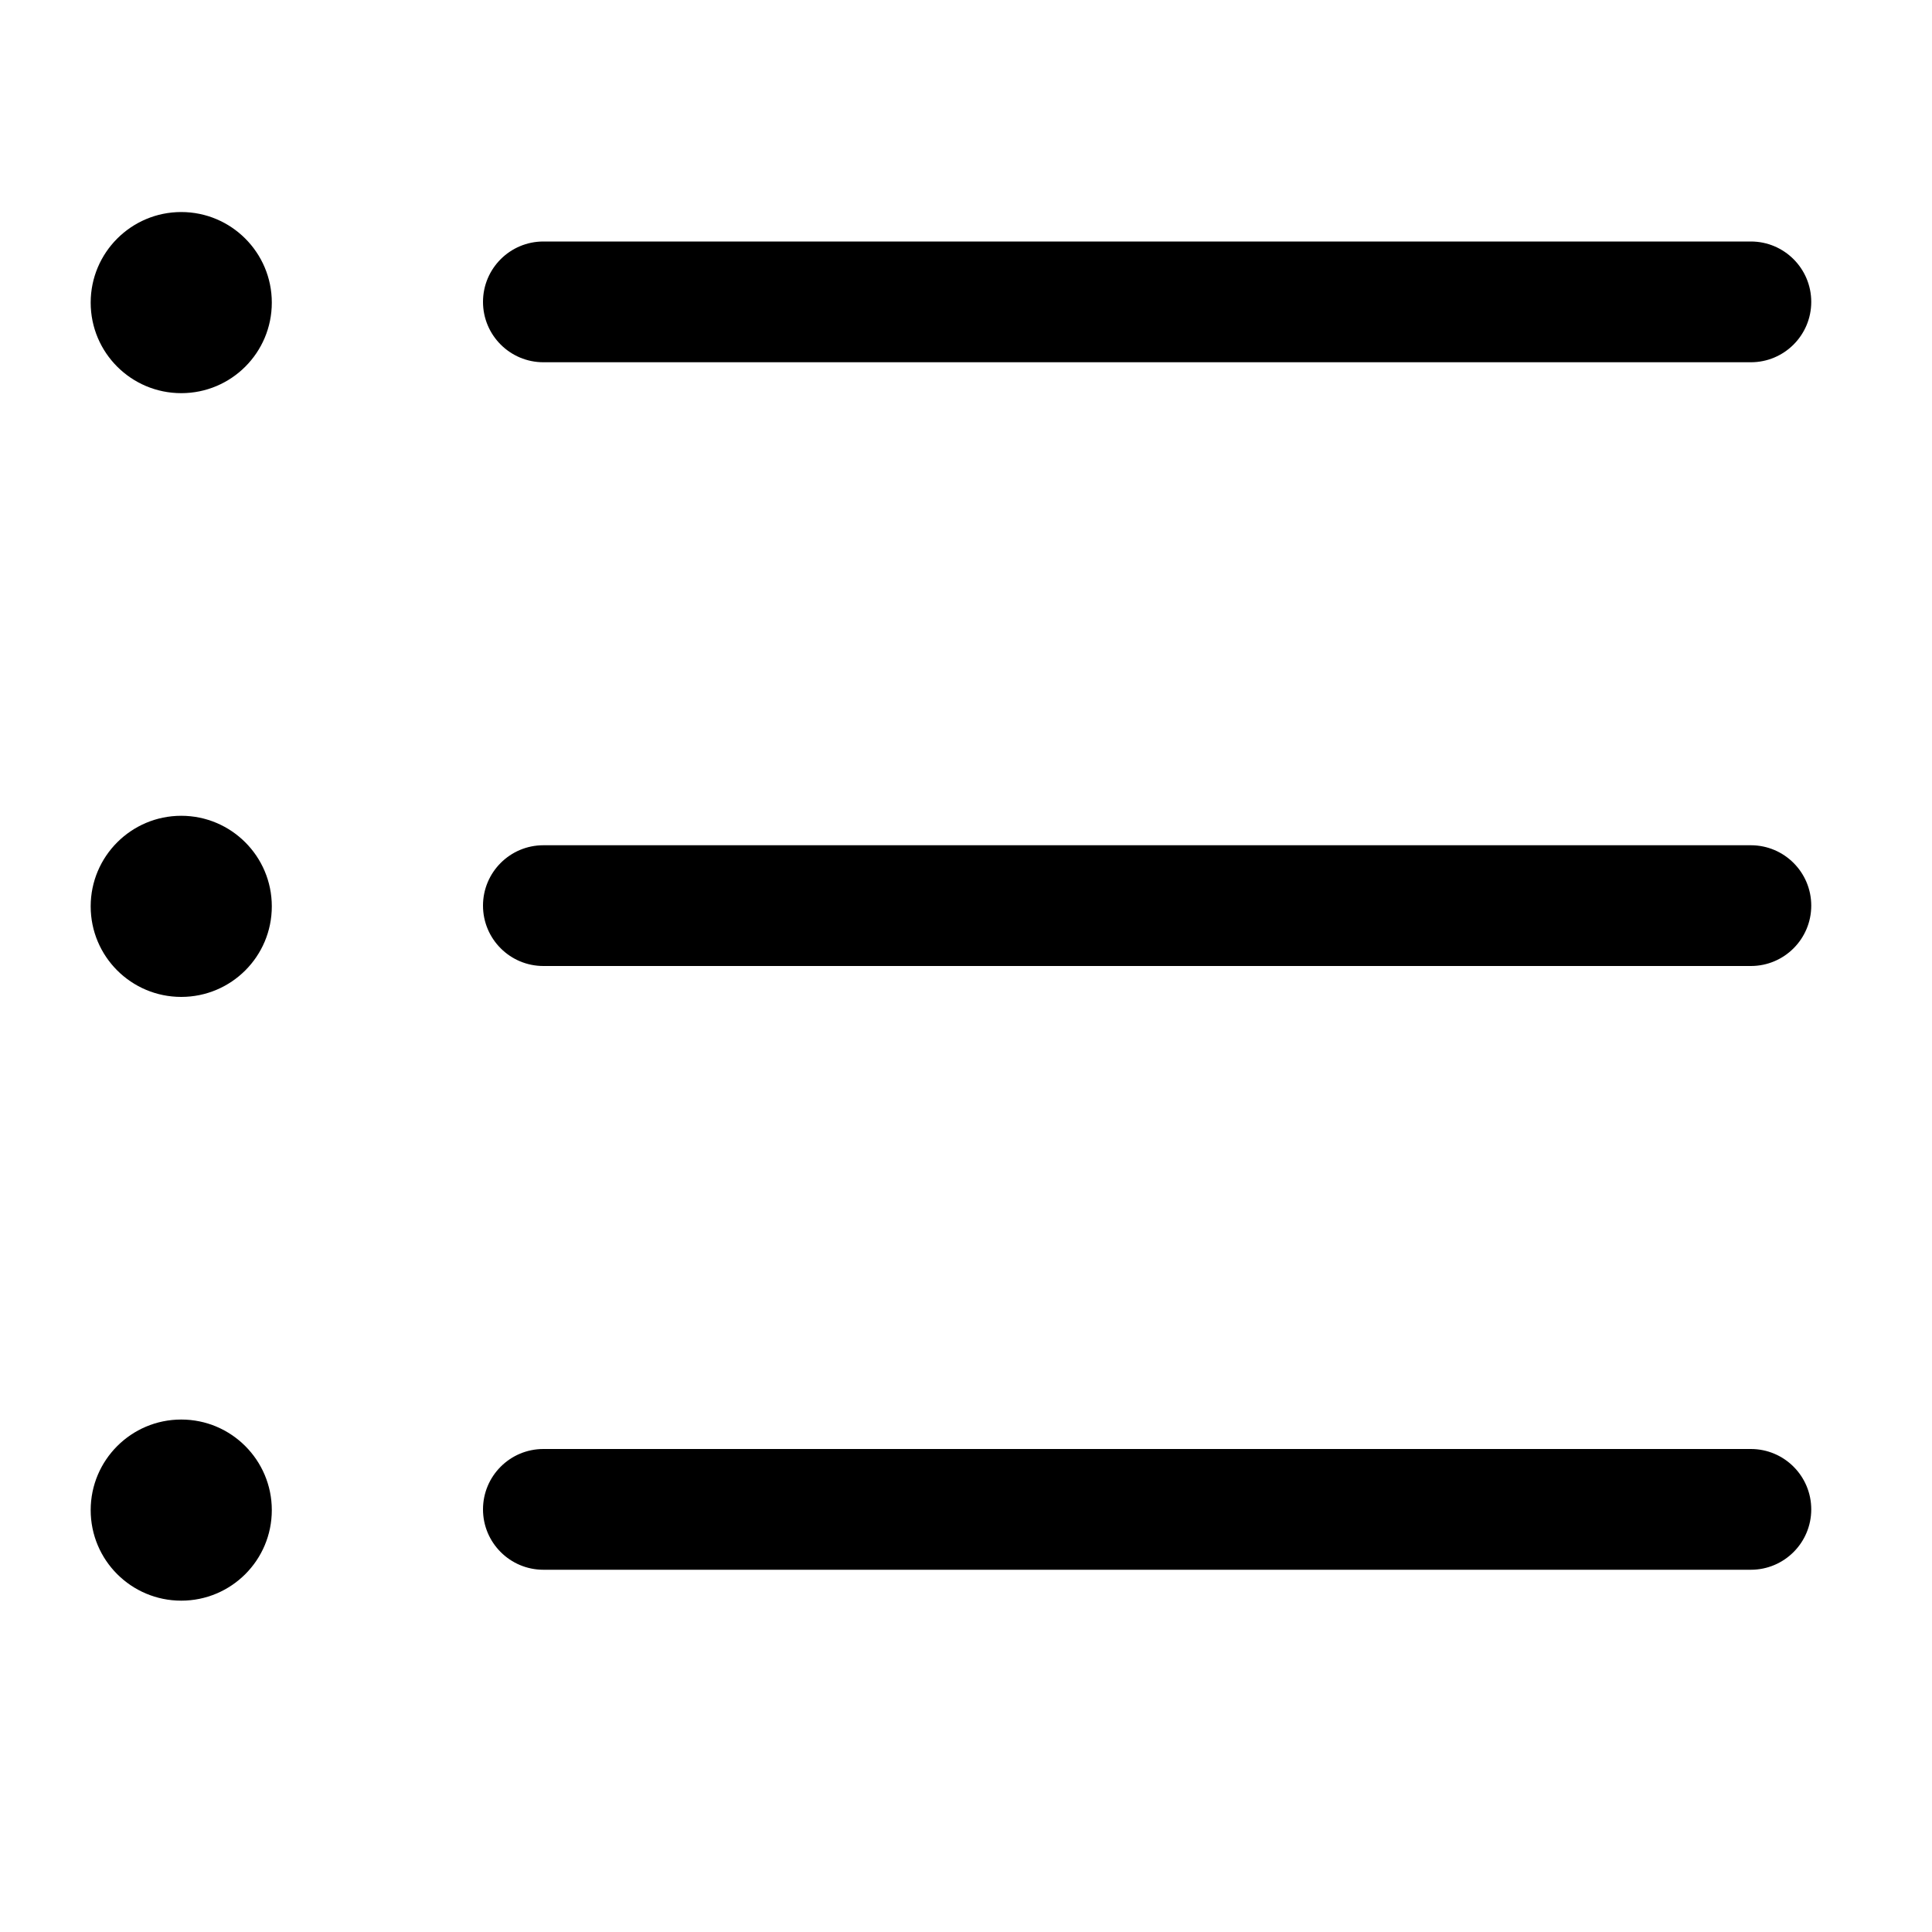 <?xml version="1.0" encoding="UTF-8"?>
<svg width="16px" height="16px" viewBox="0 0 16 16" version="1.1" xmlns="http://www.w3.org/2000/svg" xmlns:xlink="http://www.w3.org/1999/xlink">
    <!-- Generator: Sketch 52.4 (67378) - http://www.bohemiancoding.com/sketch -->
    <title>bars</title>
    <desc>Created with Sketch.</desc>
    <defs>
        <path d="M4.5,2 L14.5,2 C14.776,2 15,2.224 15,2.5 C15,2.776 14.776,3 14.5,3 L4.5,3 C4.224,3 4,2.776 4,2.5 C4,2.224 4.224,2 4.5,2 Z M4.5,7 L14.5,7 C14.776,7 15,7.224 15,7.5 C15,7.776 14.776,8 14.5,8 L4.5,8 C4.224,8 4,7.776 4,7.5 C4,7.224 4.224,7 4.5,7 Z M4.5,12 L14.5,12 C14.776,12 15,12.224 15,12.5 C15,12.776 14.776,13 14.5,13 L4.5,13 C4.224,13 4,12.776 4,12.5 C4,12.224 4.224,12 4.5,12 Z M1.501,1.756 C1.915,1.756 2.251,2.092 2.251,2.506 C2.251,2.921 1.915,3.256 1.501,3.256 C1.087,3.256 0.751,2.921 0.751,2.506 C0.751,2.092 1.087,1.756 1.501,1.756 Z M1.501,6.756 C1.915,6.756 2.251,7.092 2.251,7.506 C2.251,7.921 1.915,8.256 1.501,8.256 C1.087,8.256 0.751,7.921 0.751,7.506 C0.751,7.092 1.087,6.756 1.501,6.756 Z M1.501,11.756 C1.915,11.756 2.251,12.092 2.251,12.506 C2.251,12.921 1.915,13.256 1.501,13.256 C1.087,13.256 0.751,12.921 0.751,12.506 C0.751,12.092 1.087,11.756 1.501,11.756 Z" id="path-1"></path>
    </defs>
    <g id="bars" stroke="none" stroke-width="1" fill="none" fill-rule="evenodd">
        <mask id="mask-2" fill="white">
            <use xlink:href="#path-1"></use>
        </mask>
        <use id="Combined-Shape" fill="#000000" xlink:href="#path-1"></use>
    </g>
</svg>